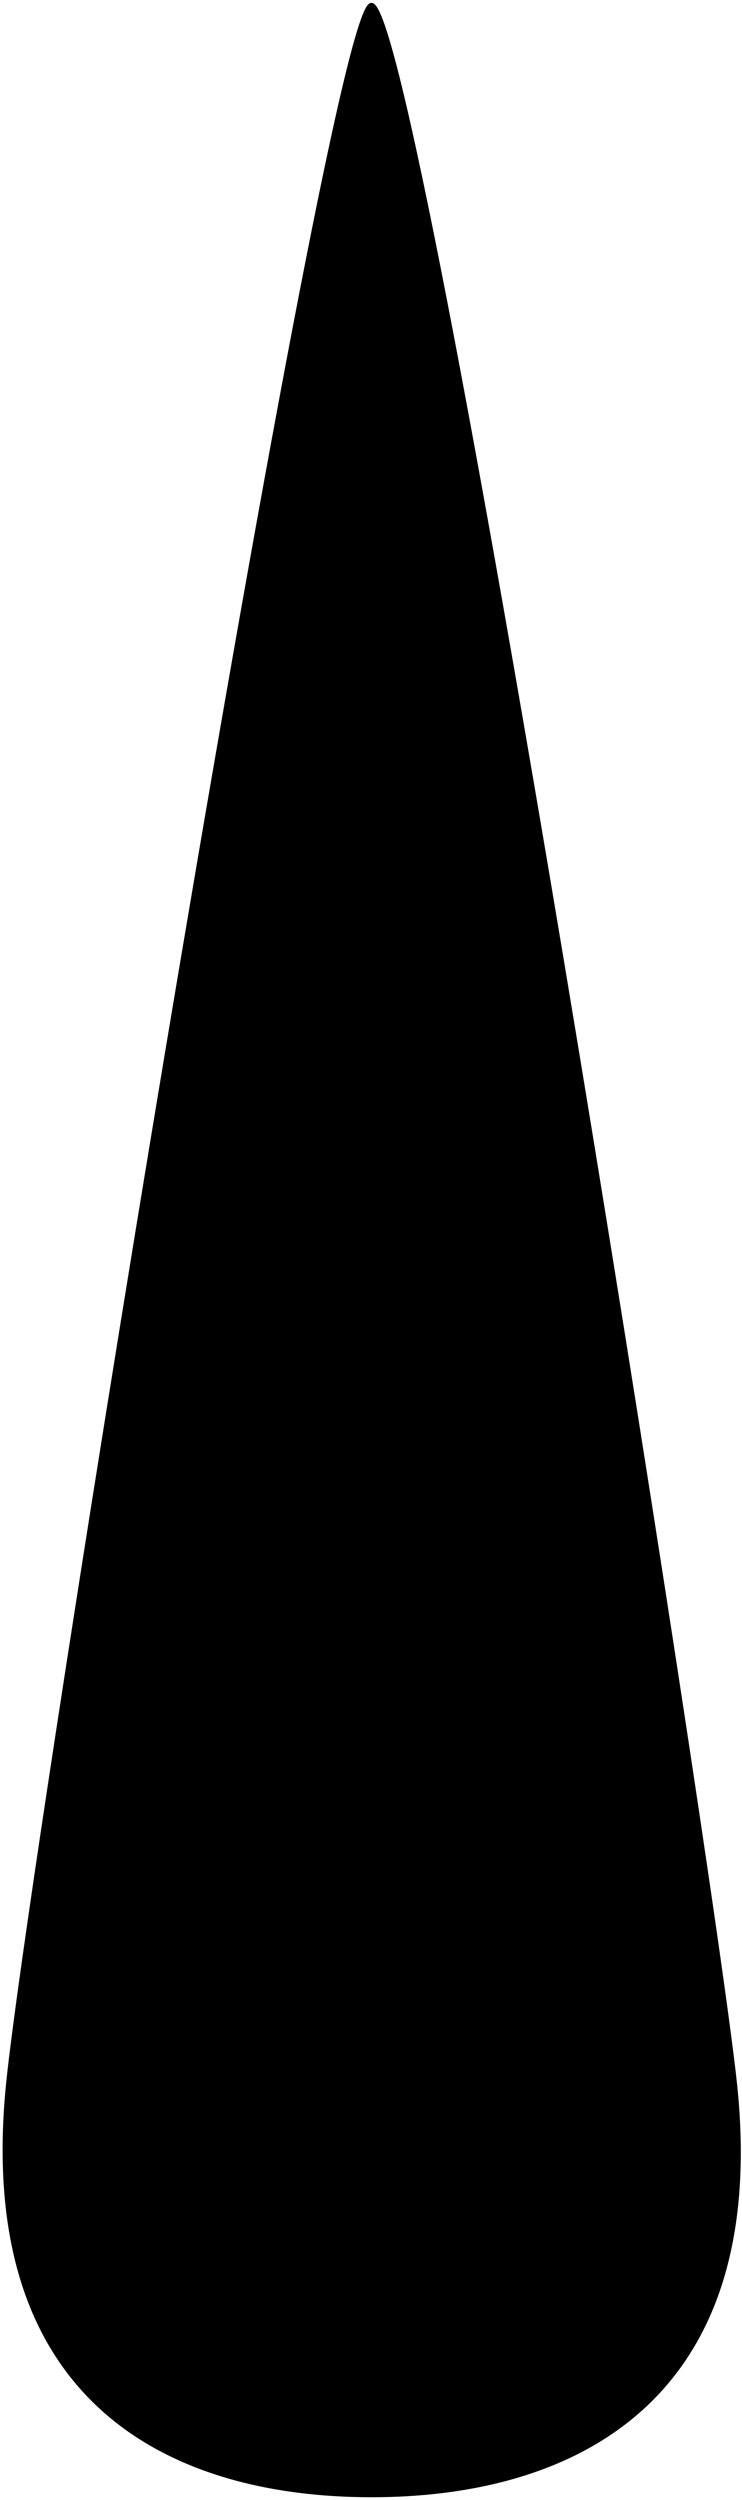 <?xml version="1.0" encoding="utf-8"?>
<!-- Generator: Adobe Illustrator 12.0.0, SVG Export Plug-In  -->
<!DOCTYPE svg PUBLIC "-//W3C//DTD SVG 1.1//EN" "http://www.w3.org/Graphics/SVG/1.1/DTD/svg11.dtd">
<svg  version="1.1" xmlns="http://www.w3.org/2000/svg" xmlns:xlink="http://www.w3.org/1999/xlink" xmlns:a="http://ns.adobe.com/AdobeSVGViewerExtensions/3.0/"
	 width="194" height="653" viewBox="-0.683 -0.74 194 653" enable-background="new -0.683 -0.74 194 653" xml:space="preserve">
<defs>
</defs>
<path stroke="#000000" d="M191.542,543.787c8.67,82.698-42.569,107.256-95.08,107.256c-52.512,0-103.31-24.498-95.081-107.256
	C7.36,483.645,85.795-0.542,96.461,0.501C108.886,1.716,185.552,486.653,191.542,543.787z"/>
</svg>
